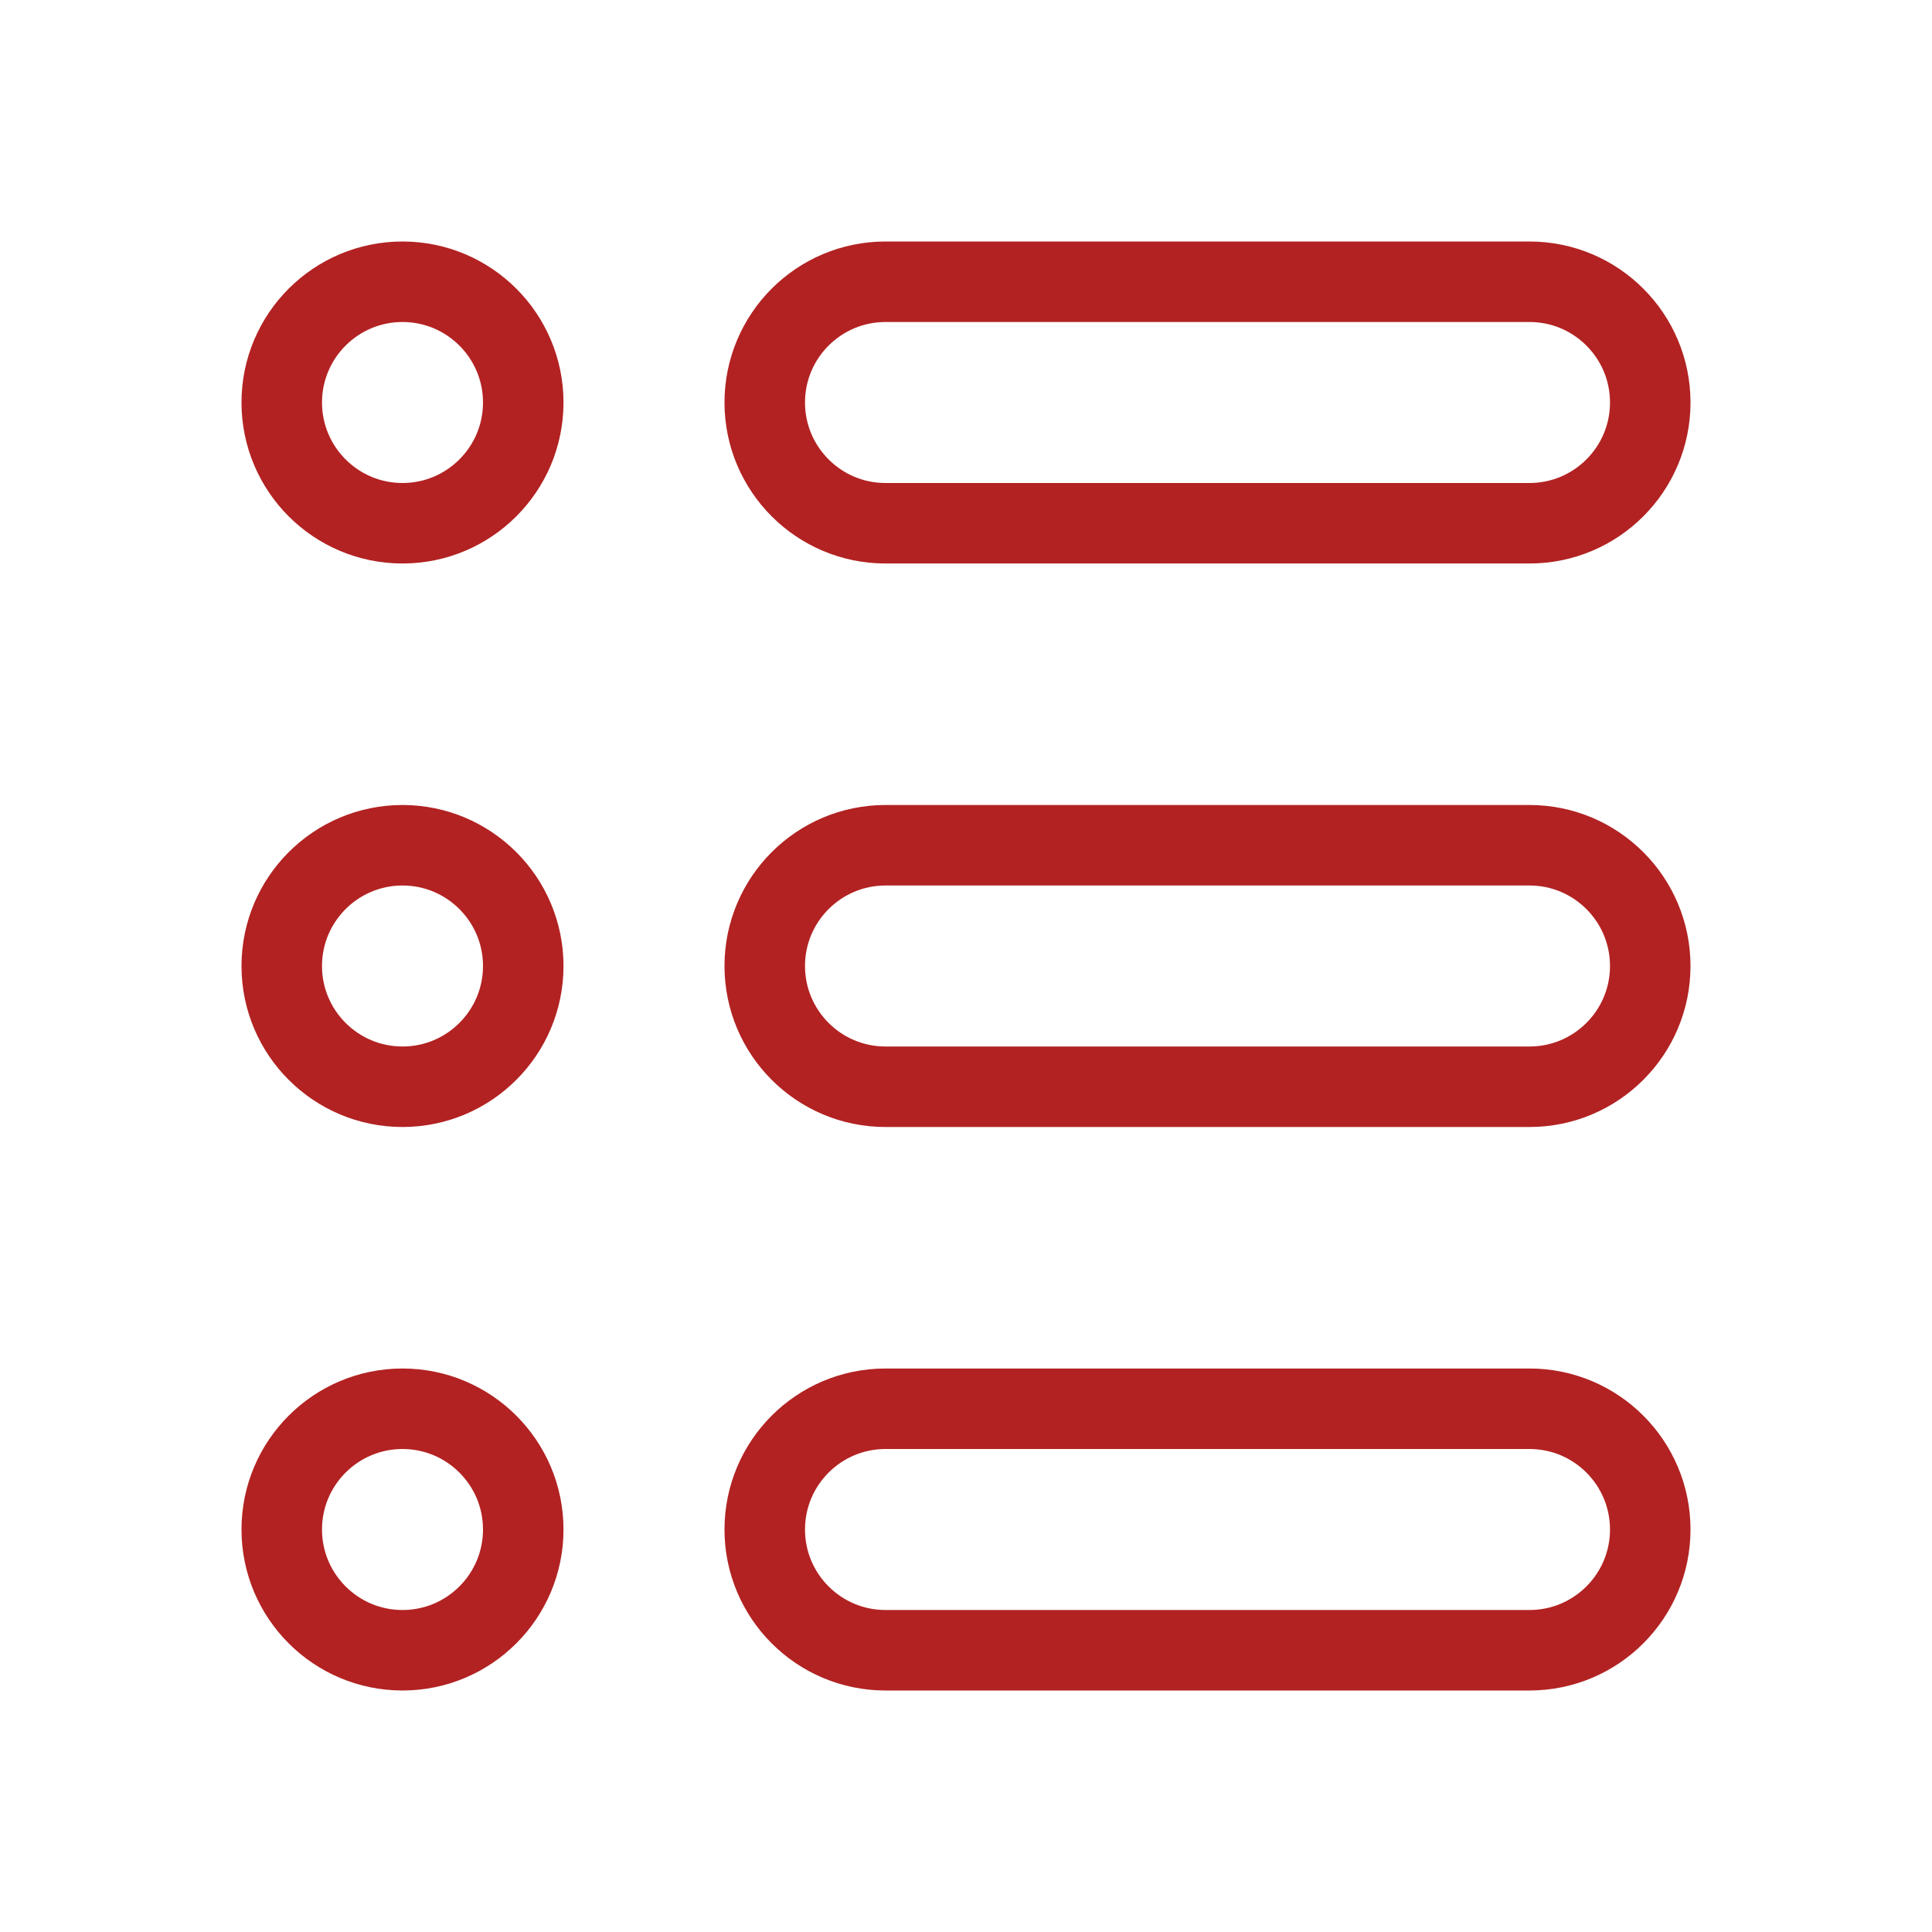<svg width="24" height="24" viewBox="0 0 24 24" fill="none" xmlns="http://www.w3.org/2000/svg">
<path d="M5 6.5C5.828 6.5 6.5 5.828 6.5 5C6.5 4.172 5.828 3.5 5 3.5C4.172 3.5 3.5 4.172 3.5 5C3.5 5.828 4.172 6.5 5 6.5Z" stroke="#B22222" stroke-linecap="round"/>
<path d="M5 13.5C5.828 13.5 6.5 12.828 6.5 12C6.5 11.172 5.828 10.5 5 10.5C4.172 10.5 3.5 11.172 3.5 12C3.5 12.828 4.172 13.5 5 13.5Z" stroke="#B22222" stroke-linecap="round"/>
<path d="M5 20.5C5.828 20.5 6.5 19.828 6.5 19C6.5 18.172 5.828 17.5 5 17.5C4.172 17.5 3.5 18.172 3.5 19C3.5 19.828 4.172 20.5 5 20.5Z" stroke="#B22222" stroke-linecap="round"/>
<path d="M19 3.5H11C10.172 3.5 9.5 4.172 9.5 5C9.5 5.828 10.172 6.5 11 6.5H19C19.828 6.5 20.5 5.828 20.5 5C20.5 4.172 19.828 3.5 19 3.5Z" stroke="#B22222" stroke-linecap="round"/>
<path d="M19 10.5H11C10.172 10.5 9.5 11.172 9.5 12C9.5 12.828 10.172 13.5 11 13.5H19C19.828 13.5 20.5 12.828 20.5 12C20.5 11.172 19.828 10.5 19 10.5Z" stroke="#B22222" stroke-linecap="round"/>
<path d="M19 17.5H11C10.172 17.5 9.5 18.172 9.5 19C9.5 19.828 10.172 20.5 11 20.5H19C19.828 20.5 20.5 19.828 20.5 19C20.5 18.172 19.828 17.5 19 17.5Z" stroke="#B22222" stroke-linecap="round"/>
</svg>
